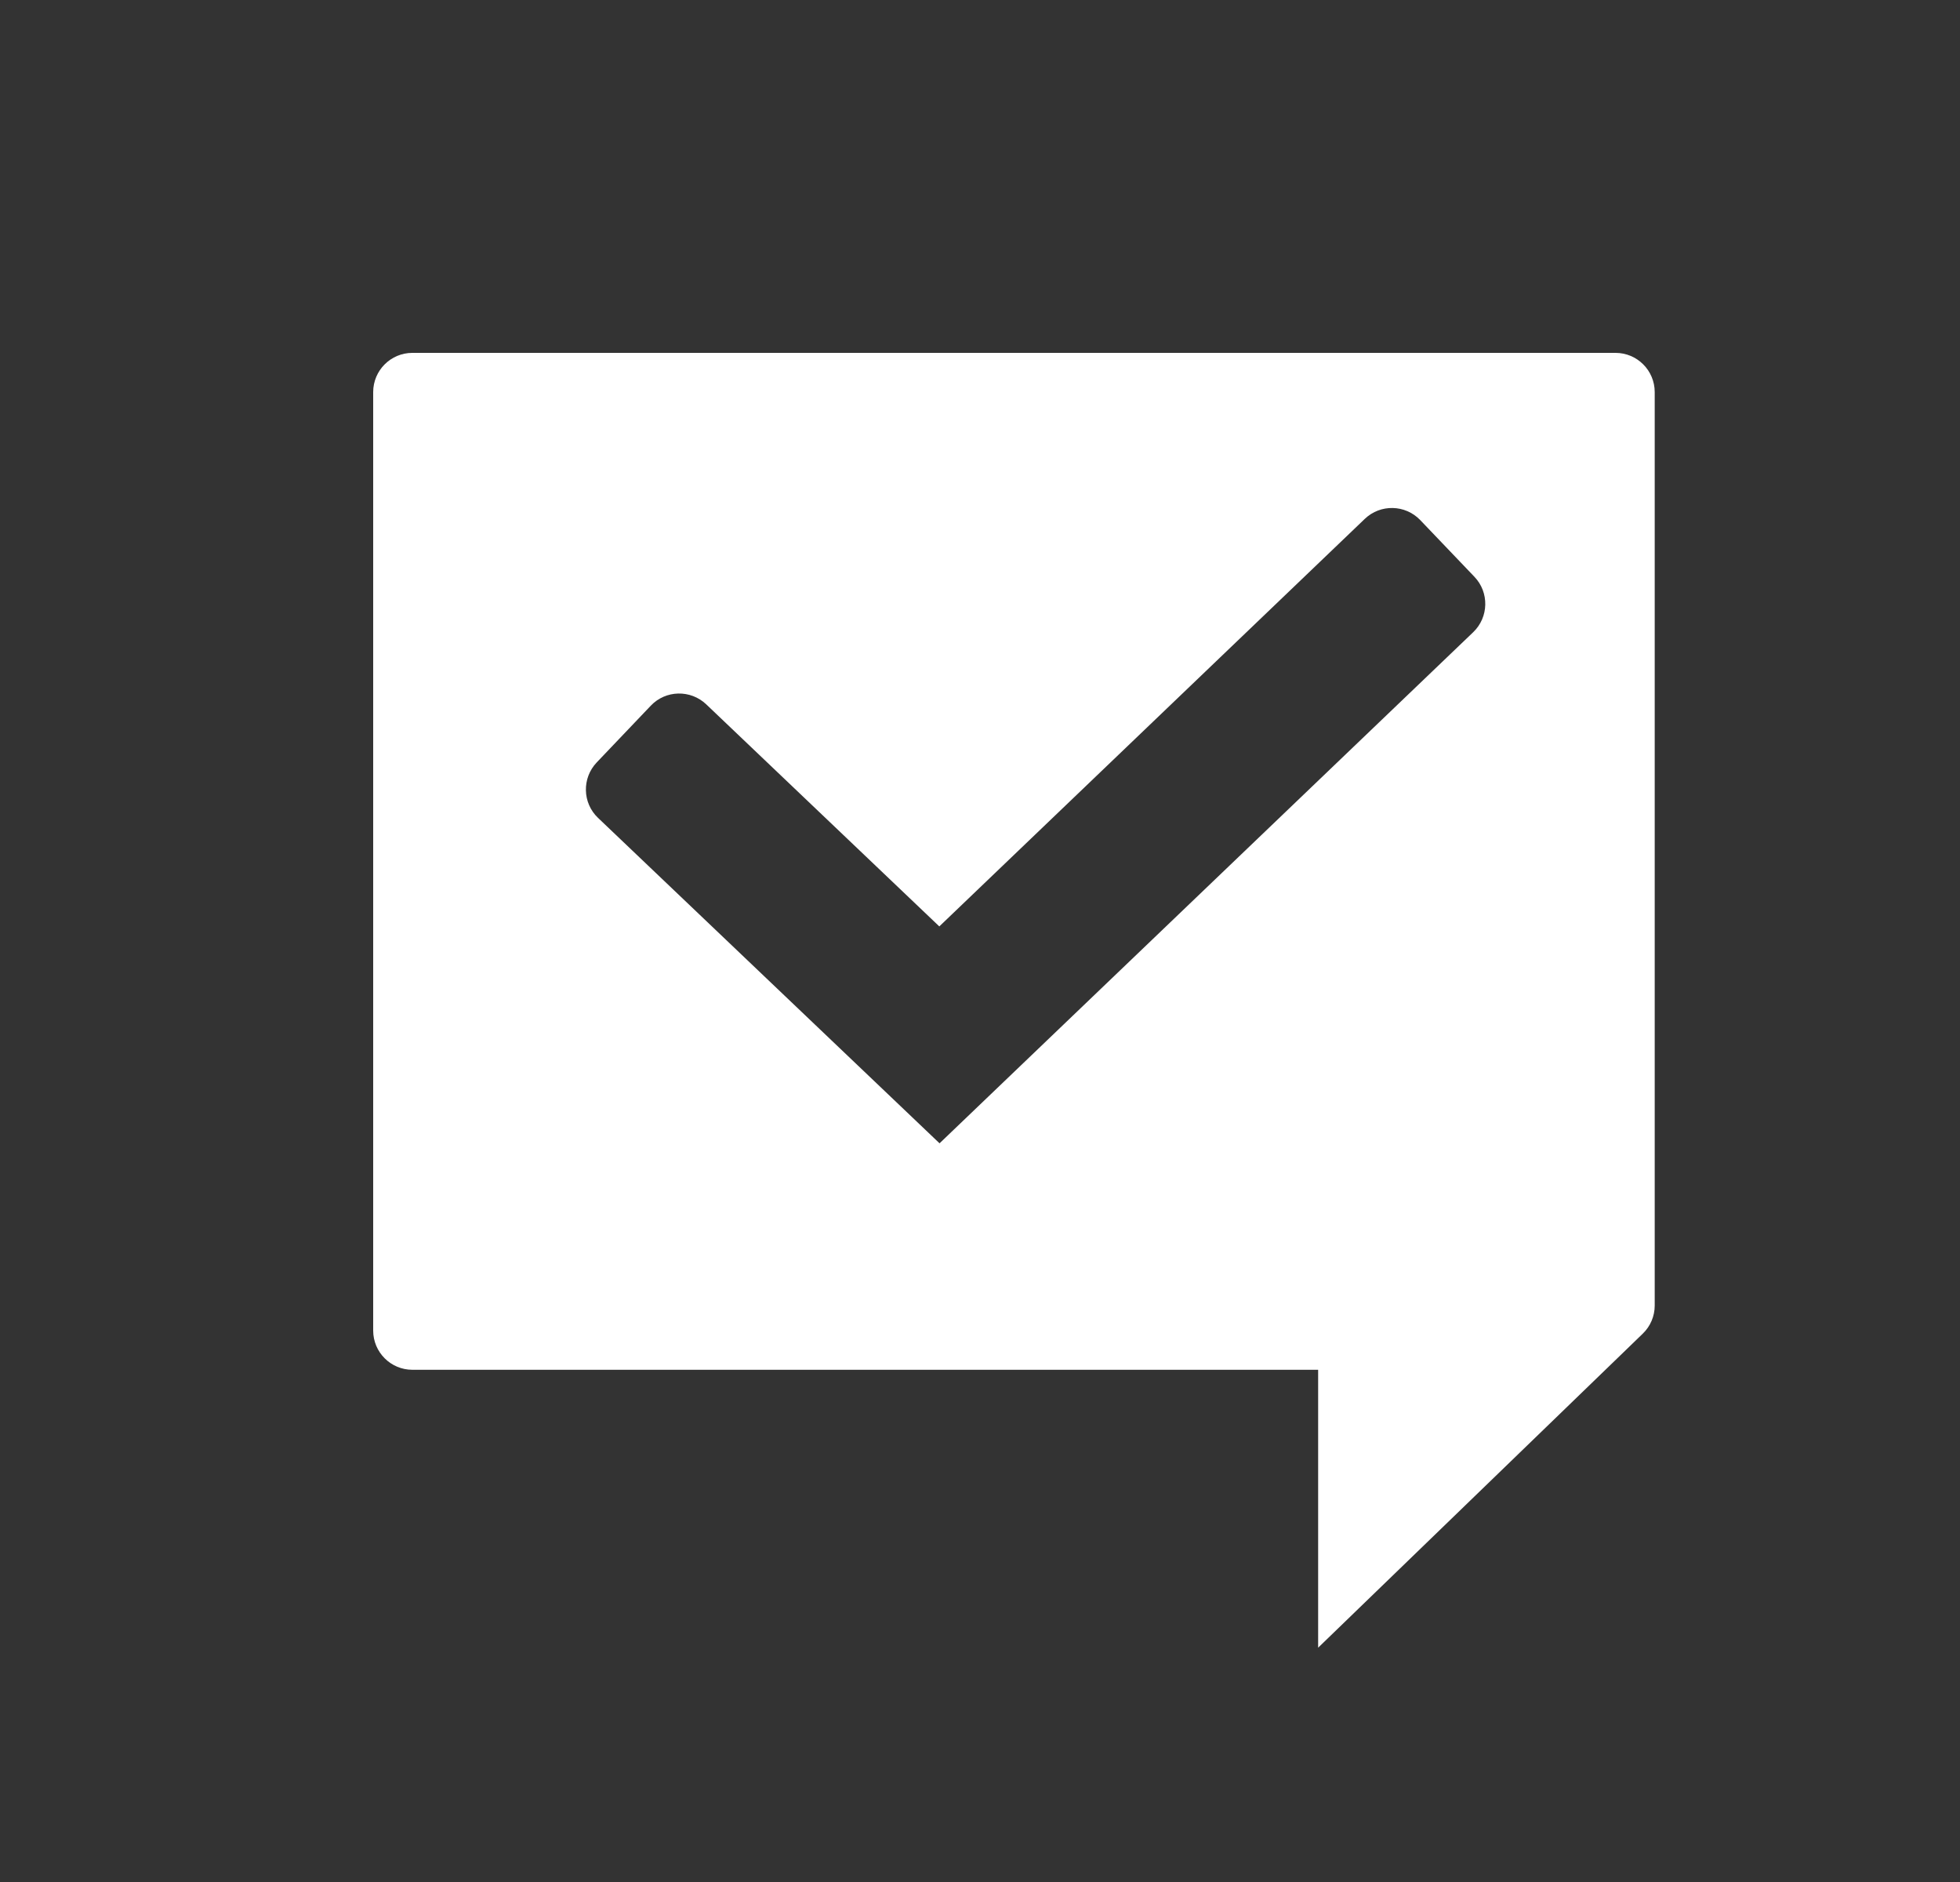 <svg width="25" height="24" viewBox="0 0 25 24" fill="none" xmlns="http://www.w3.org/2000/svg">
<rect x="0" y="0" width="25" height="24" fill="#333333" stroke="none"/>
<path fill-rule="evenodd" clip-rule="evenodd" d="M20.606 4.5H5.26C4.984 4.5 4.76 4.724 4.76 5V16.968C4.76 17.244 4.984 17.468 5.26 17.468H16.813V21.012L20.953 17.008C21.051 16.914 21.106 16.784 21.106 16.649V5C21.106 4.724 20.882 4.5 20.606 4.5ZM18.791 8.062C18.99 7.871 18.997 7.554 18.806 7.355L18.115 6.632C17.924 6.433 17.607 6.426 17.408 6.617L11.981 11.814L9.008 8.982C8.808 8.792 8.491 8.799 8.301 8.999L7.611 9.723C7.421 9.923 7.428 10.24 7.628 10.43L11.984 14.58L18.791 8.062Z" fill="white"/>
</svg>
